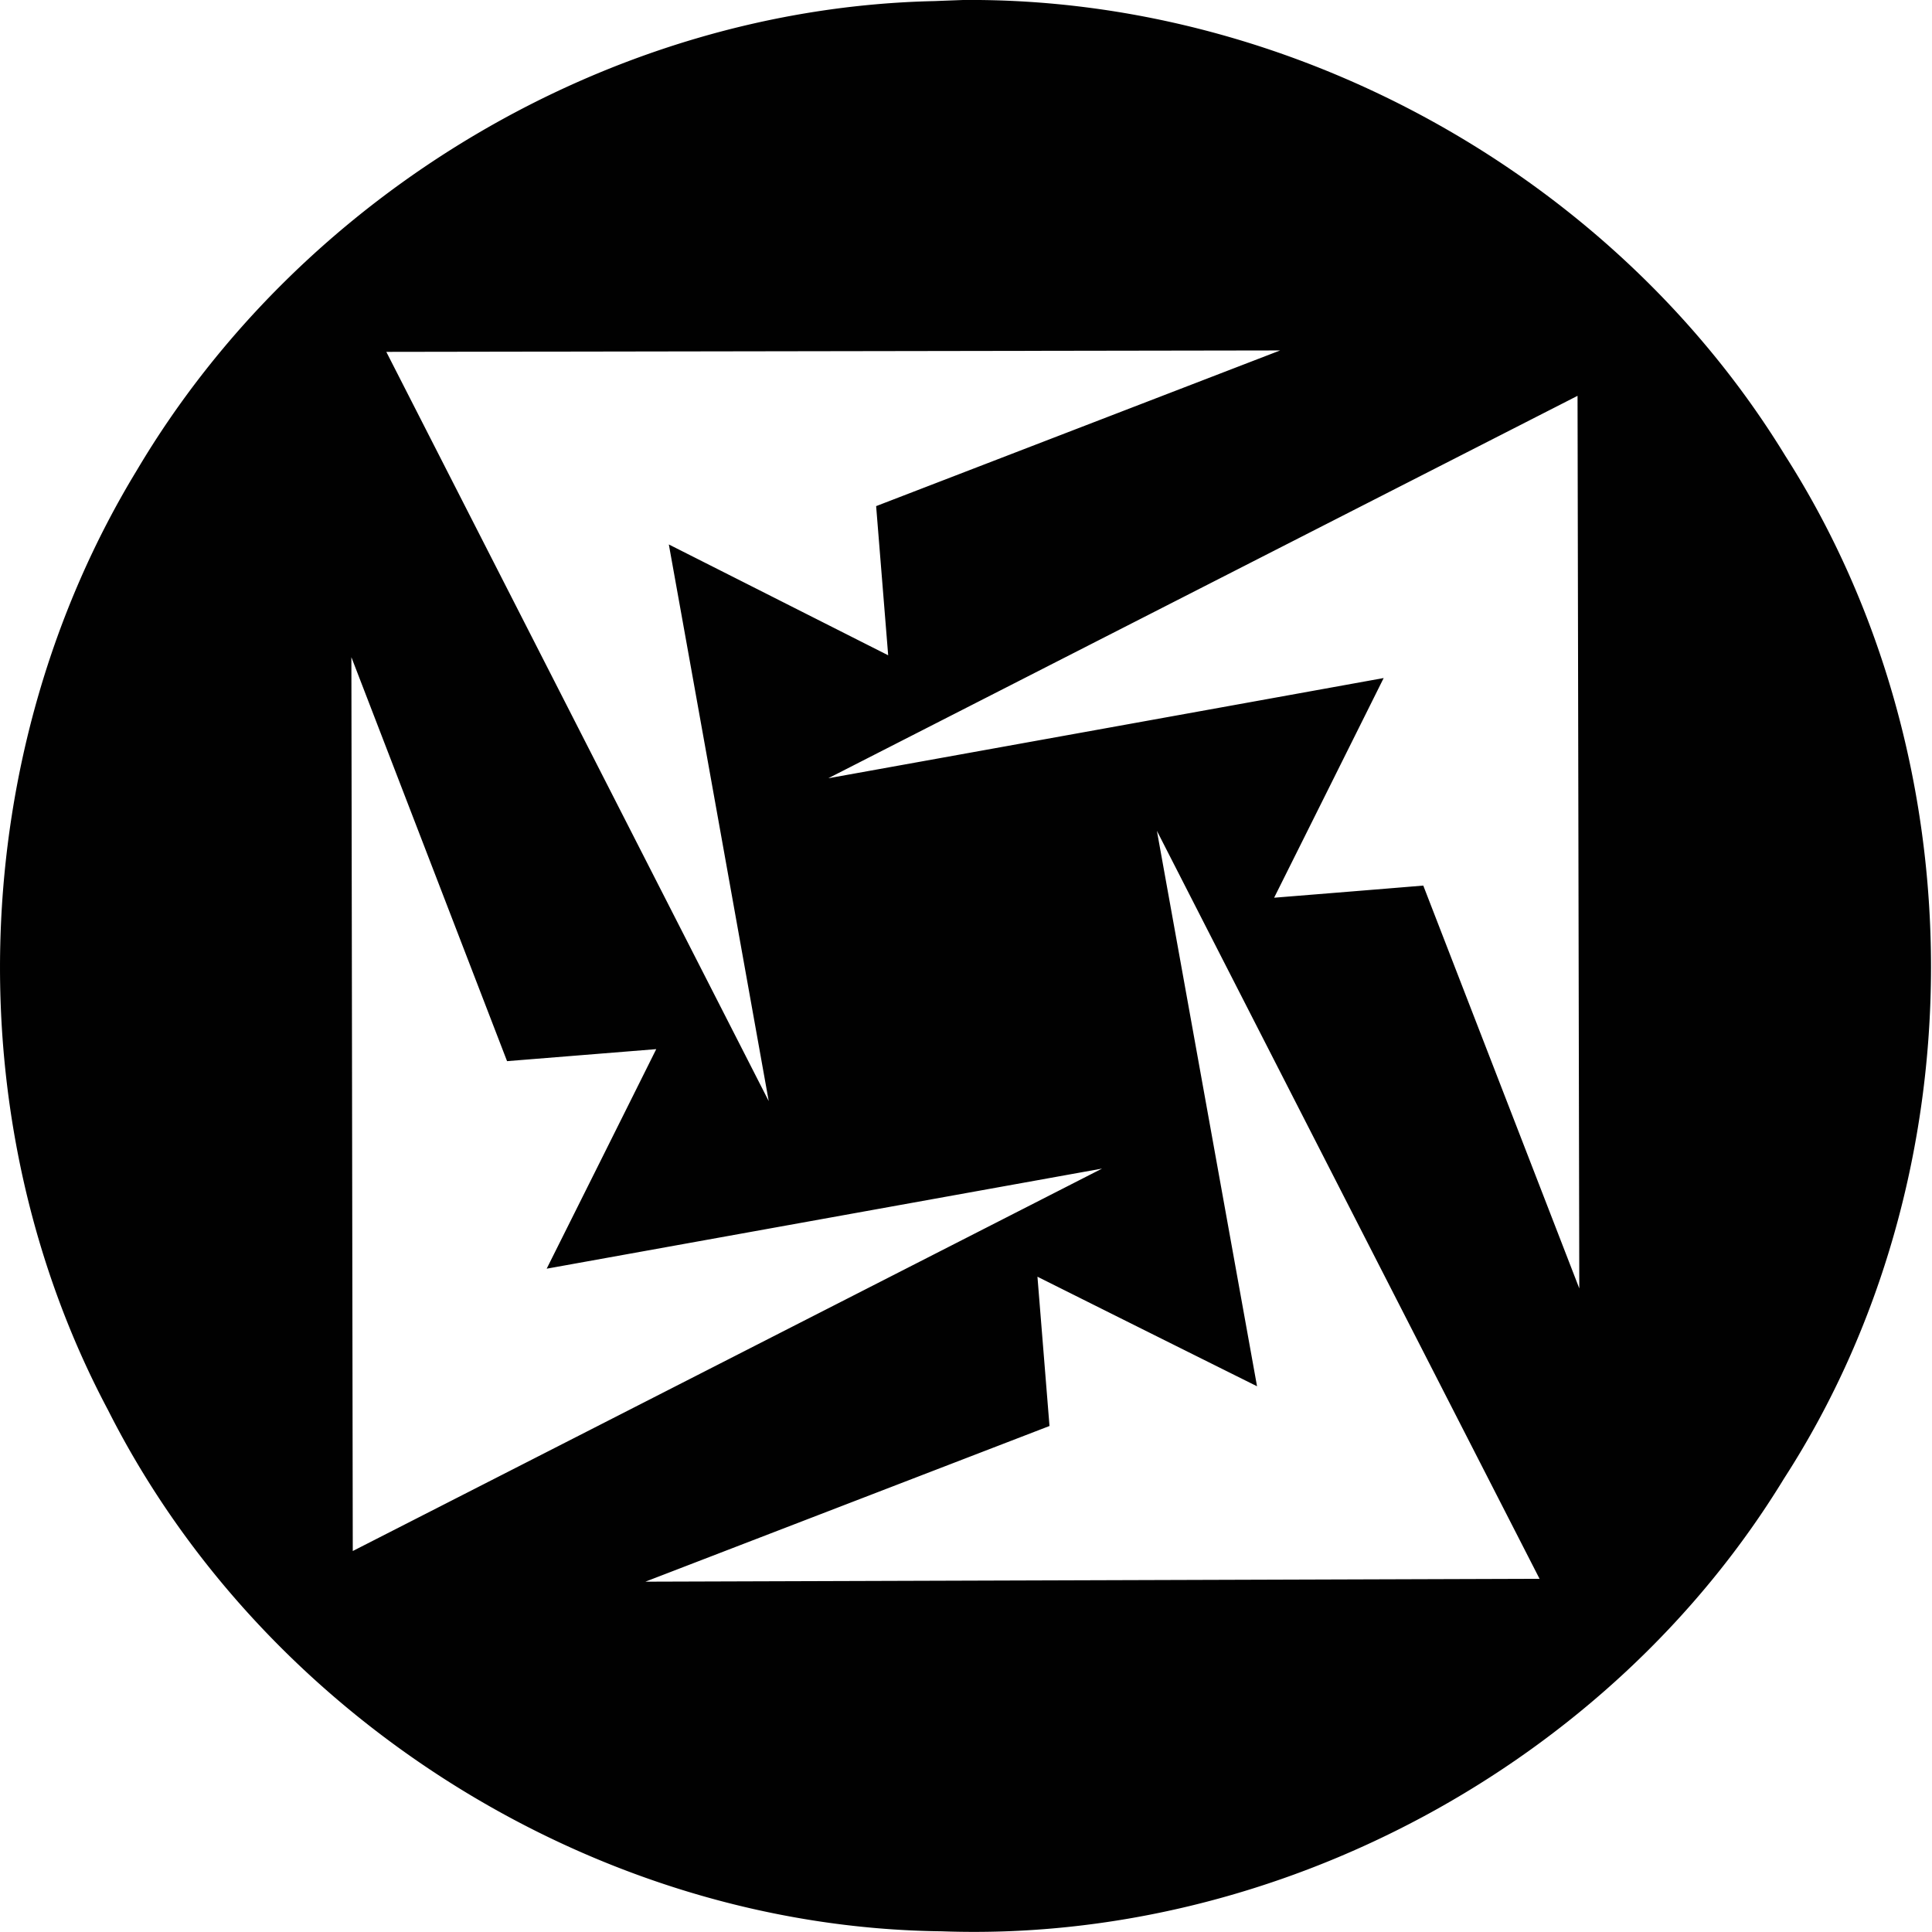 <svg xmlns="http://www.w3.org/2000/svg" width="64pt" height="64pt" viewBox="0 0 64 64"><path d="M51 52.3c-4.227-8.257-8.453-16.515-12.676-24.777l3.317 18.399a4203.532 4203.532 0 0 1-7.274-3.629l.399 4.945-13.387 5.157L51 52.3zm-39.313-.921l24.82-12.668-18.398 3.316c1.211-2.422 2.422-4.847 3.63-7.273l-4.942.398L11.64 21.77l.046 29.609zm1.11-39.723l12.668 24.82c-1.102-6.148-2.203-12.296-3.309-18.44 2.422 1.222 4.844 2.448 7.266 3.671l-.399-4.941 13.383-5.157-29.61.047zm39.46 1.457l-24.82 12.668c6.133-1.105 12.266-2.21 18.399-3.32a6306.067 6306.067 0 0 1-3.629 7.277c1.648-.133 3.293-.265 4.941-.402 1.723 4.45 3.446 8.894 5.168 13.344l-.058-29.567zM31.903 0c10.88-.094 21.563 5.813 27.239 15.102 6.433 10.078 6.449 23.824-.043 33.875-5.778 9.476-16.817 15.406-27.907 15-11.445-.13-22.46-7.055-27.613-17.266-5.11-9.613-4.707-21.828.95-31.125C9.972 6.39 20.253.266 30.96.036c.312-.013.625-.024.941-.036zm0 0" fill-rule="evenodd" fill="#010101"/></svg>